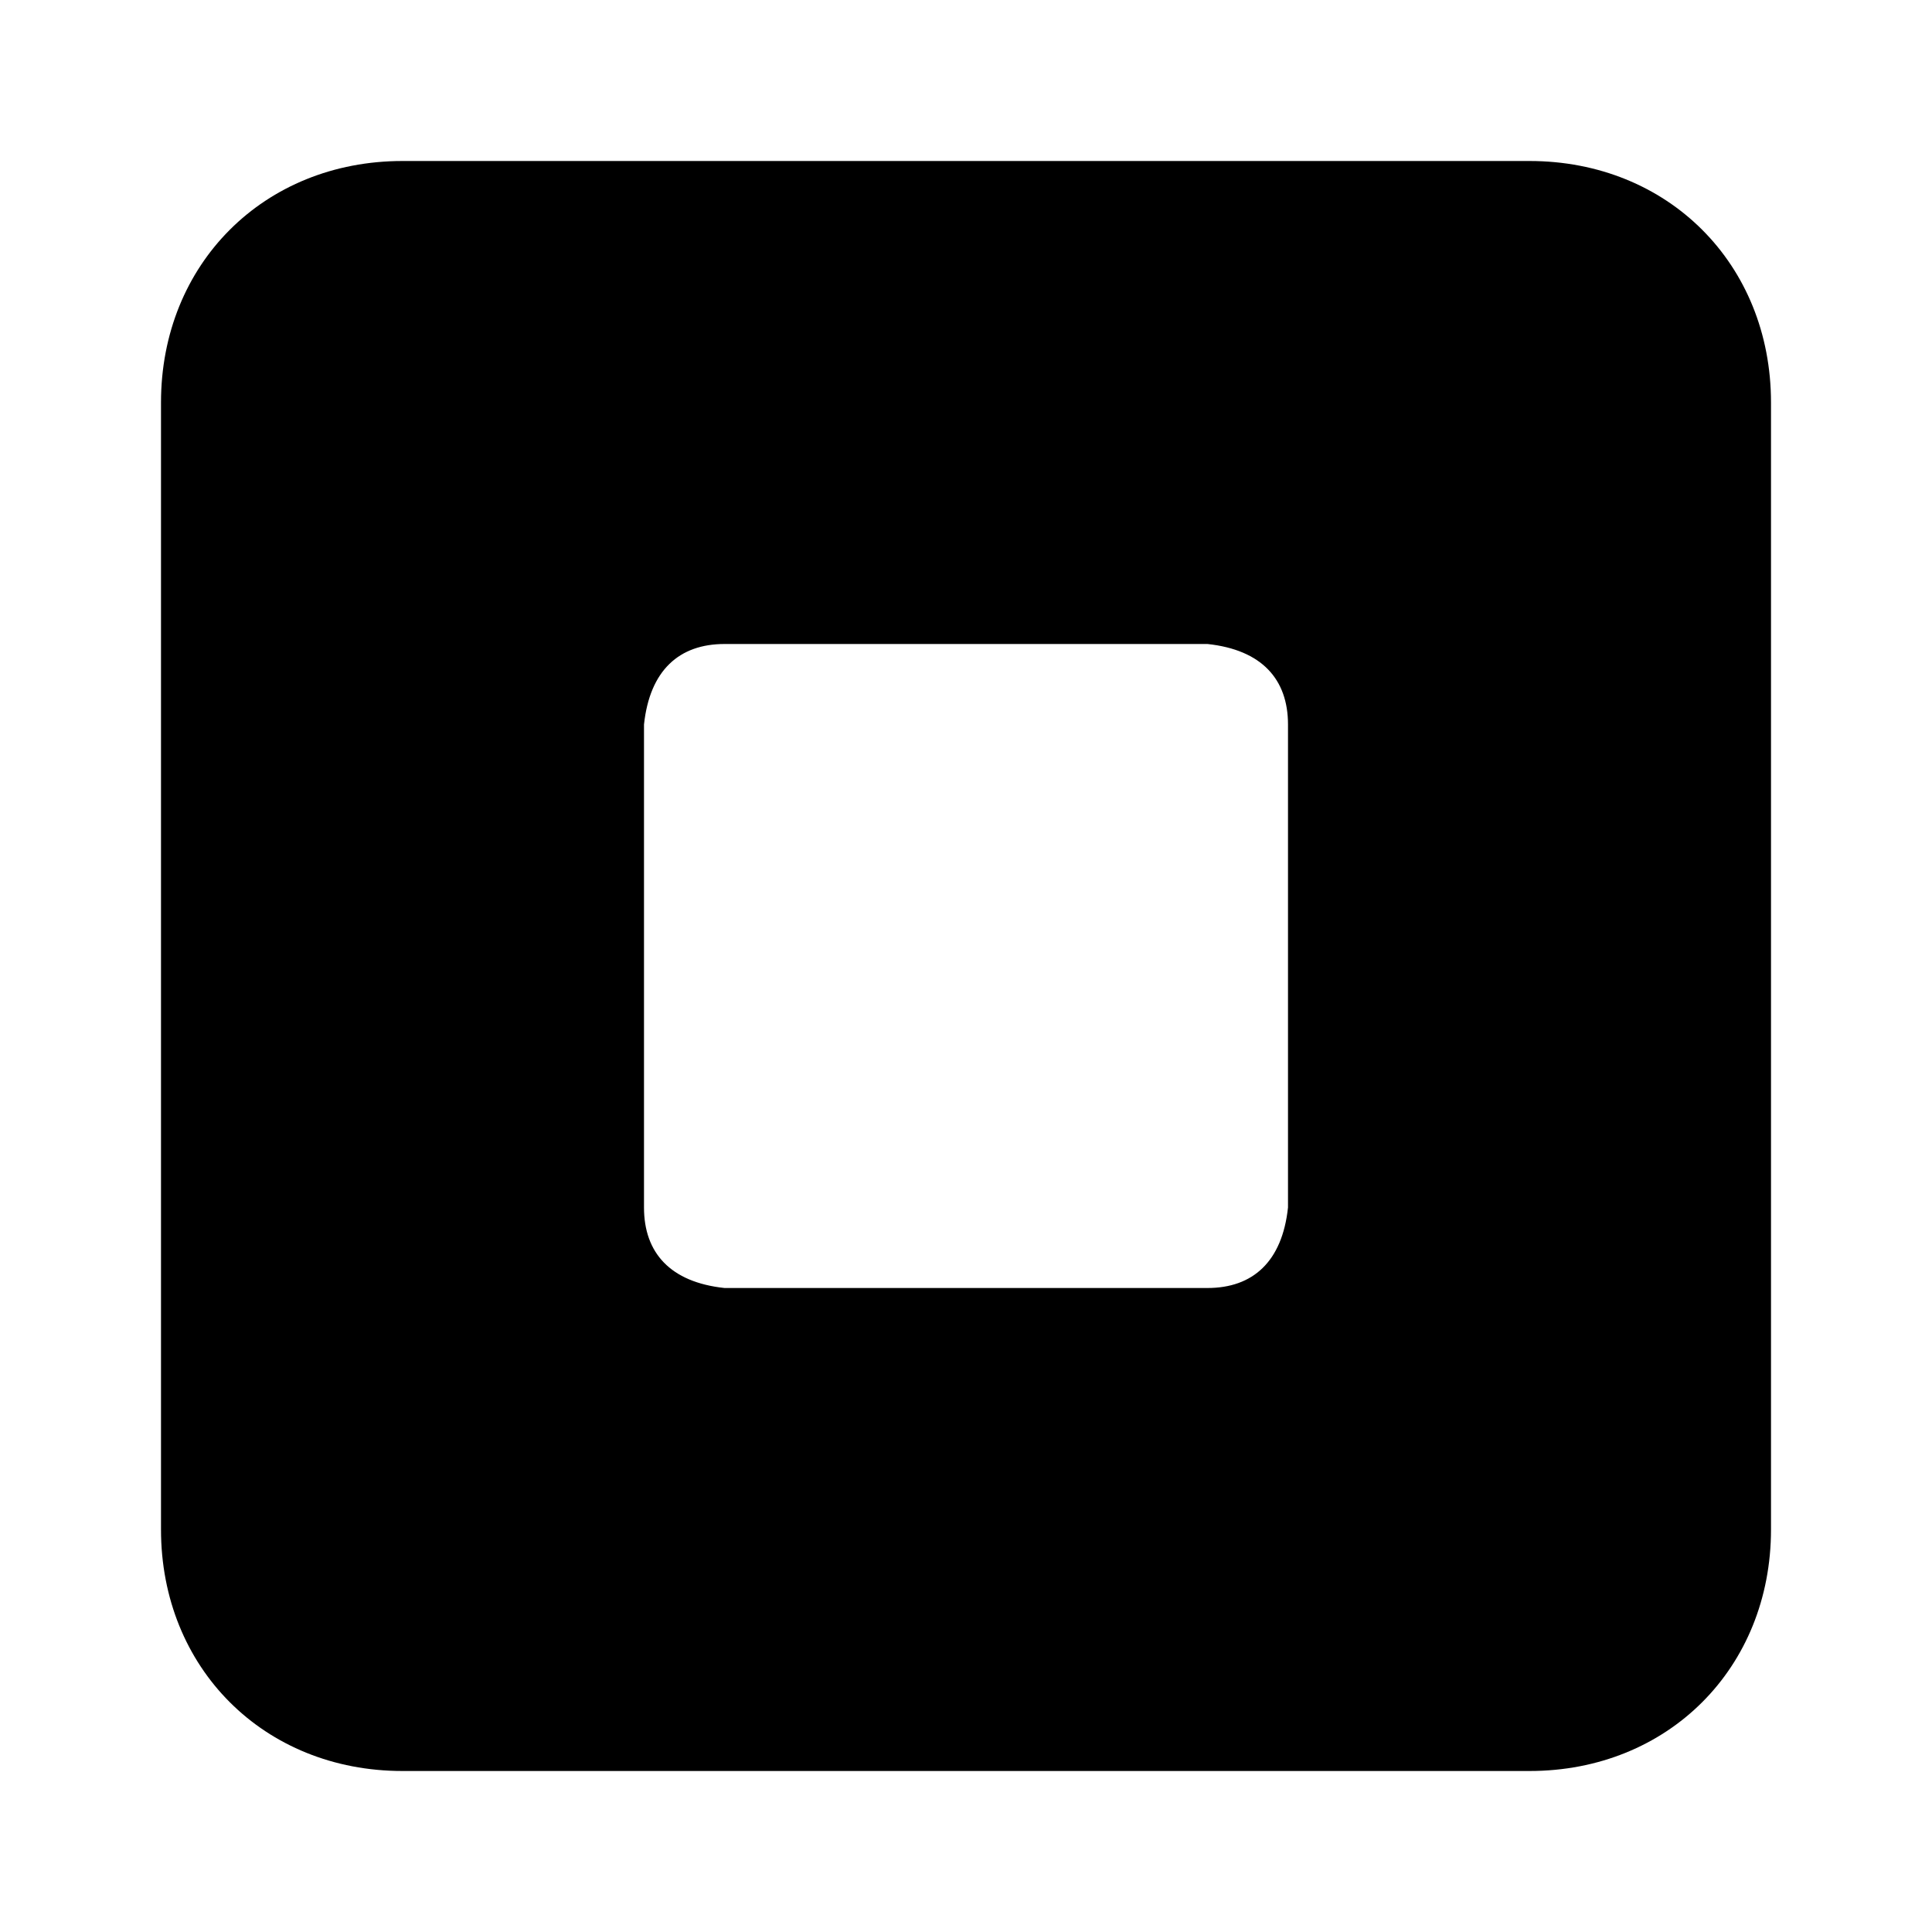 <?xml version="1.0" encoding="UTF-8"?>
<svg viewBox="0 0 24 24" version="1.1" xmlns="http://www.w3.org/2000/svg" xmlns:xlink="http://www.w3.org/1999/xlink">
    <g id="S12组件" stroke="none" stroke-width="1" fill-rule="evenodd">
        <g id="CheckBox复选框_半选@1x">
            <path d="M19,2 C20.721,2 22,3.279 22,5 L22,19 C22,20.721 20.721,22 19,22 L5,22 C3.279,22 2,20.721 2,19 L2,5 C2,3.279 3.279,2 5,2 L19,2 Z M15,8 L9,8 C8.438,8 8.072,8.326 8,9 L8,9 L8,15 C8,15.562 8.326,15.928 9,16 L9,16 L15,16 C15.562,16 15.928,15.674 16,15 L16,15 L16,9 C16,8.438 15.674,8.072 15,8 L15,8 Z" id="形状" fill-rule="nonzero"></path>
        </g>
    </g>
</svg>